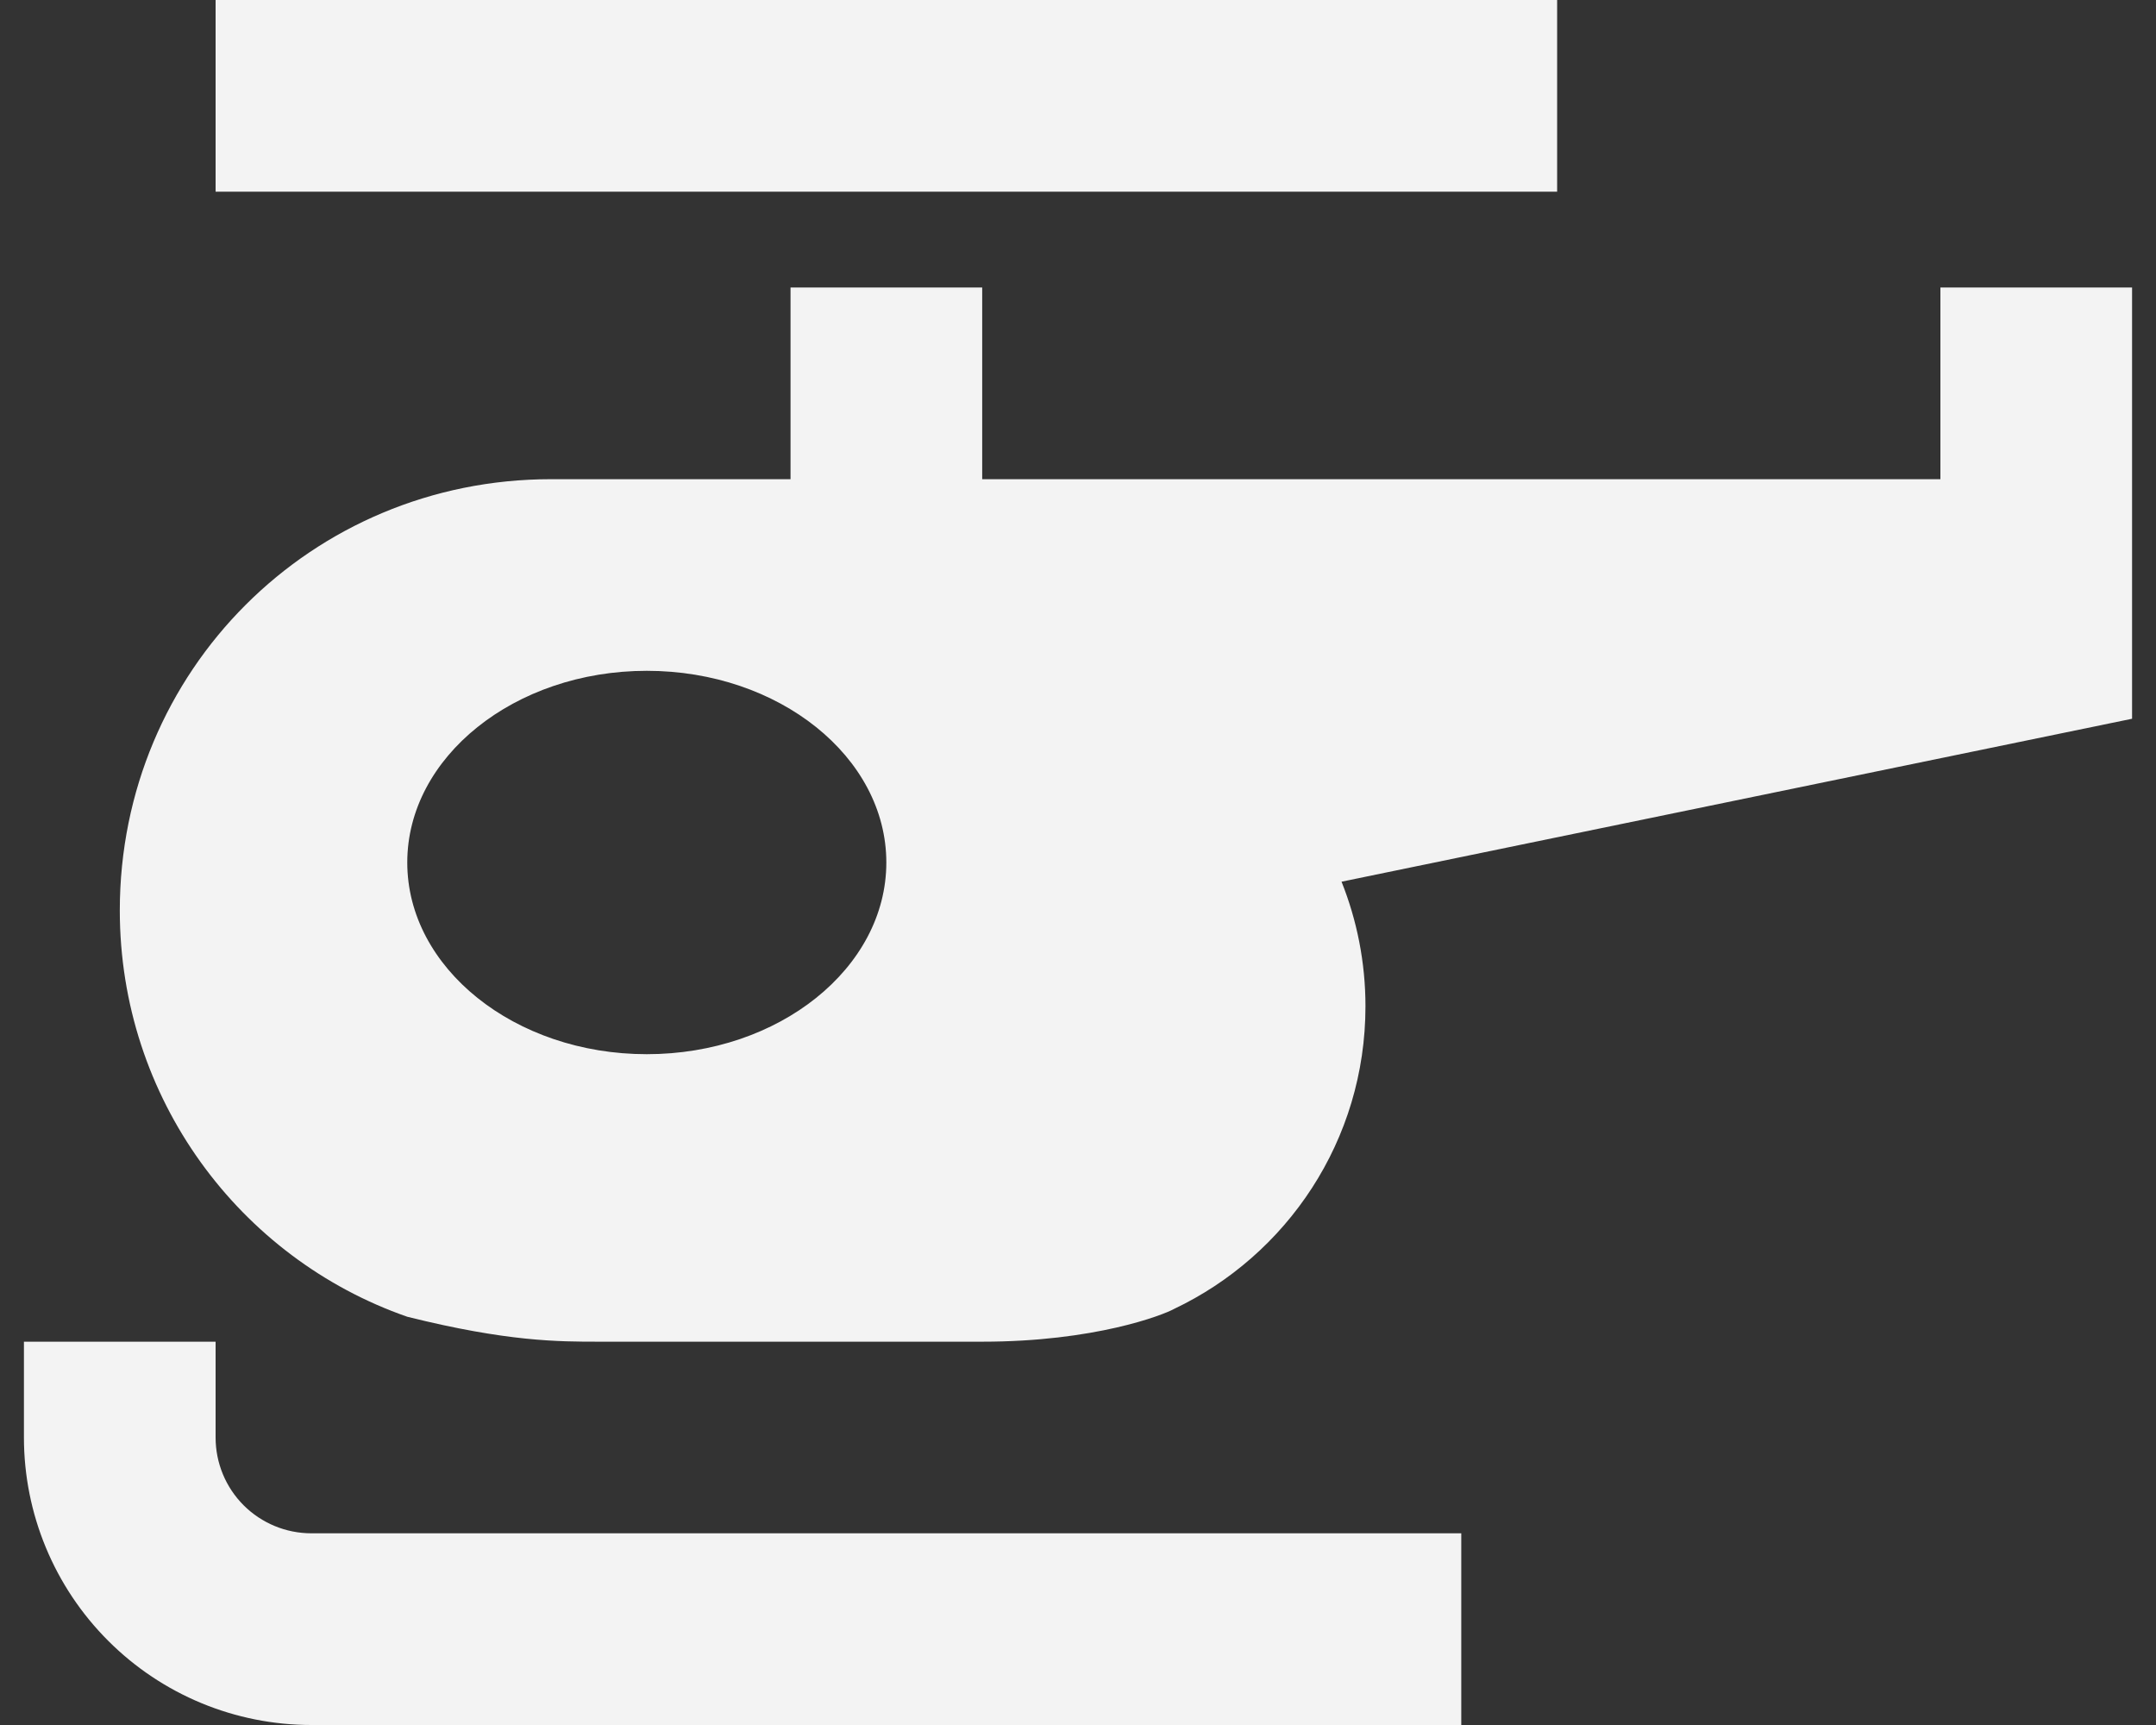 <svg width="30" height="24" viewBox="0 0 30 24" fill="none" xmlns="http://www.w3.org/2000/svg">
<rect x="0" y="0" width="30" height="24" fill="#333333" stroke="none"/>
<path d="M16.333 21.333H20.333V24H4.333C3.272 24 2.255 23.579 1.505 22.828C0.755 22.078 0.333 21.061 0.333 20V18.667H3V20C3 20.354 3.14 20.693 3.39 20.943C3.64 21.193 3.98 21.333 4.333 21.333H5.667H8.333H13.667H16.333Z" fill="#F3F3F3"/>
<path fill-rule="evenodd" clip-rule="evenodd" d="M29.667 4V10L18.667 12.267C18.88 12.8 19 13.387 19 14C19 15.867 17.907 17.467 16.333 18.213C16.185 18.295 15.237 18.667 13.667 18.667H8.333C7.77 18.667 7.059 18.667 5.667 18.32C3.333 17.507 1.667 15.28 1.667 12.667C1.667 9.333 4.333 6.667 7.667 6.667H11V4H13.667V6.667H27V4H29.667ZM5.667 12C5.667 10.533 7.16 9.333 9 9.333C10.84 9.333 12.333 10.533 12.333 12C12.333 13.467 10.84 14.667 9 14.667C7.16 14.667 5.667 13.467 5.667 12Z" fill="#F3F3F3"/>
<path fill-rule="evenodd" clip-rule="evenodd" d="M21.667 0H3V2.667H21.667V0Z" fill="#F3F3F3"/>
</svg>
